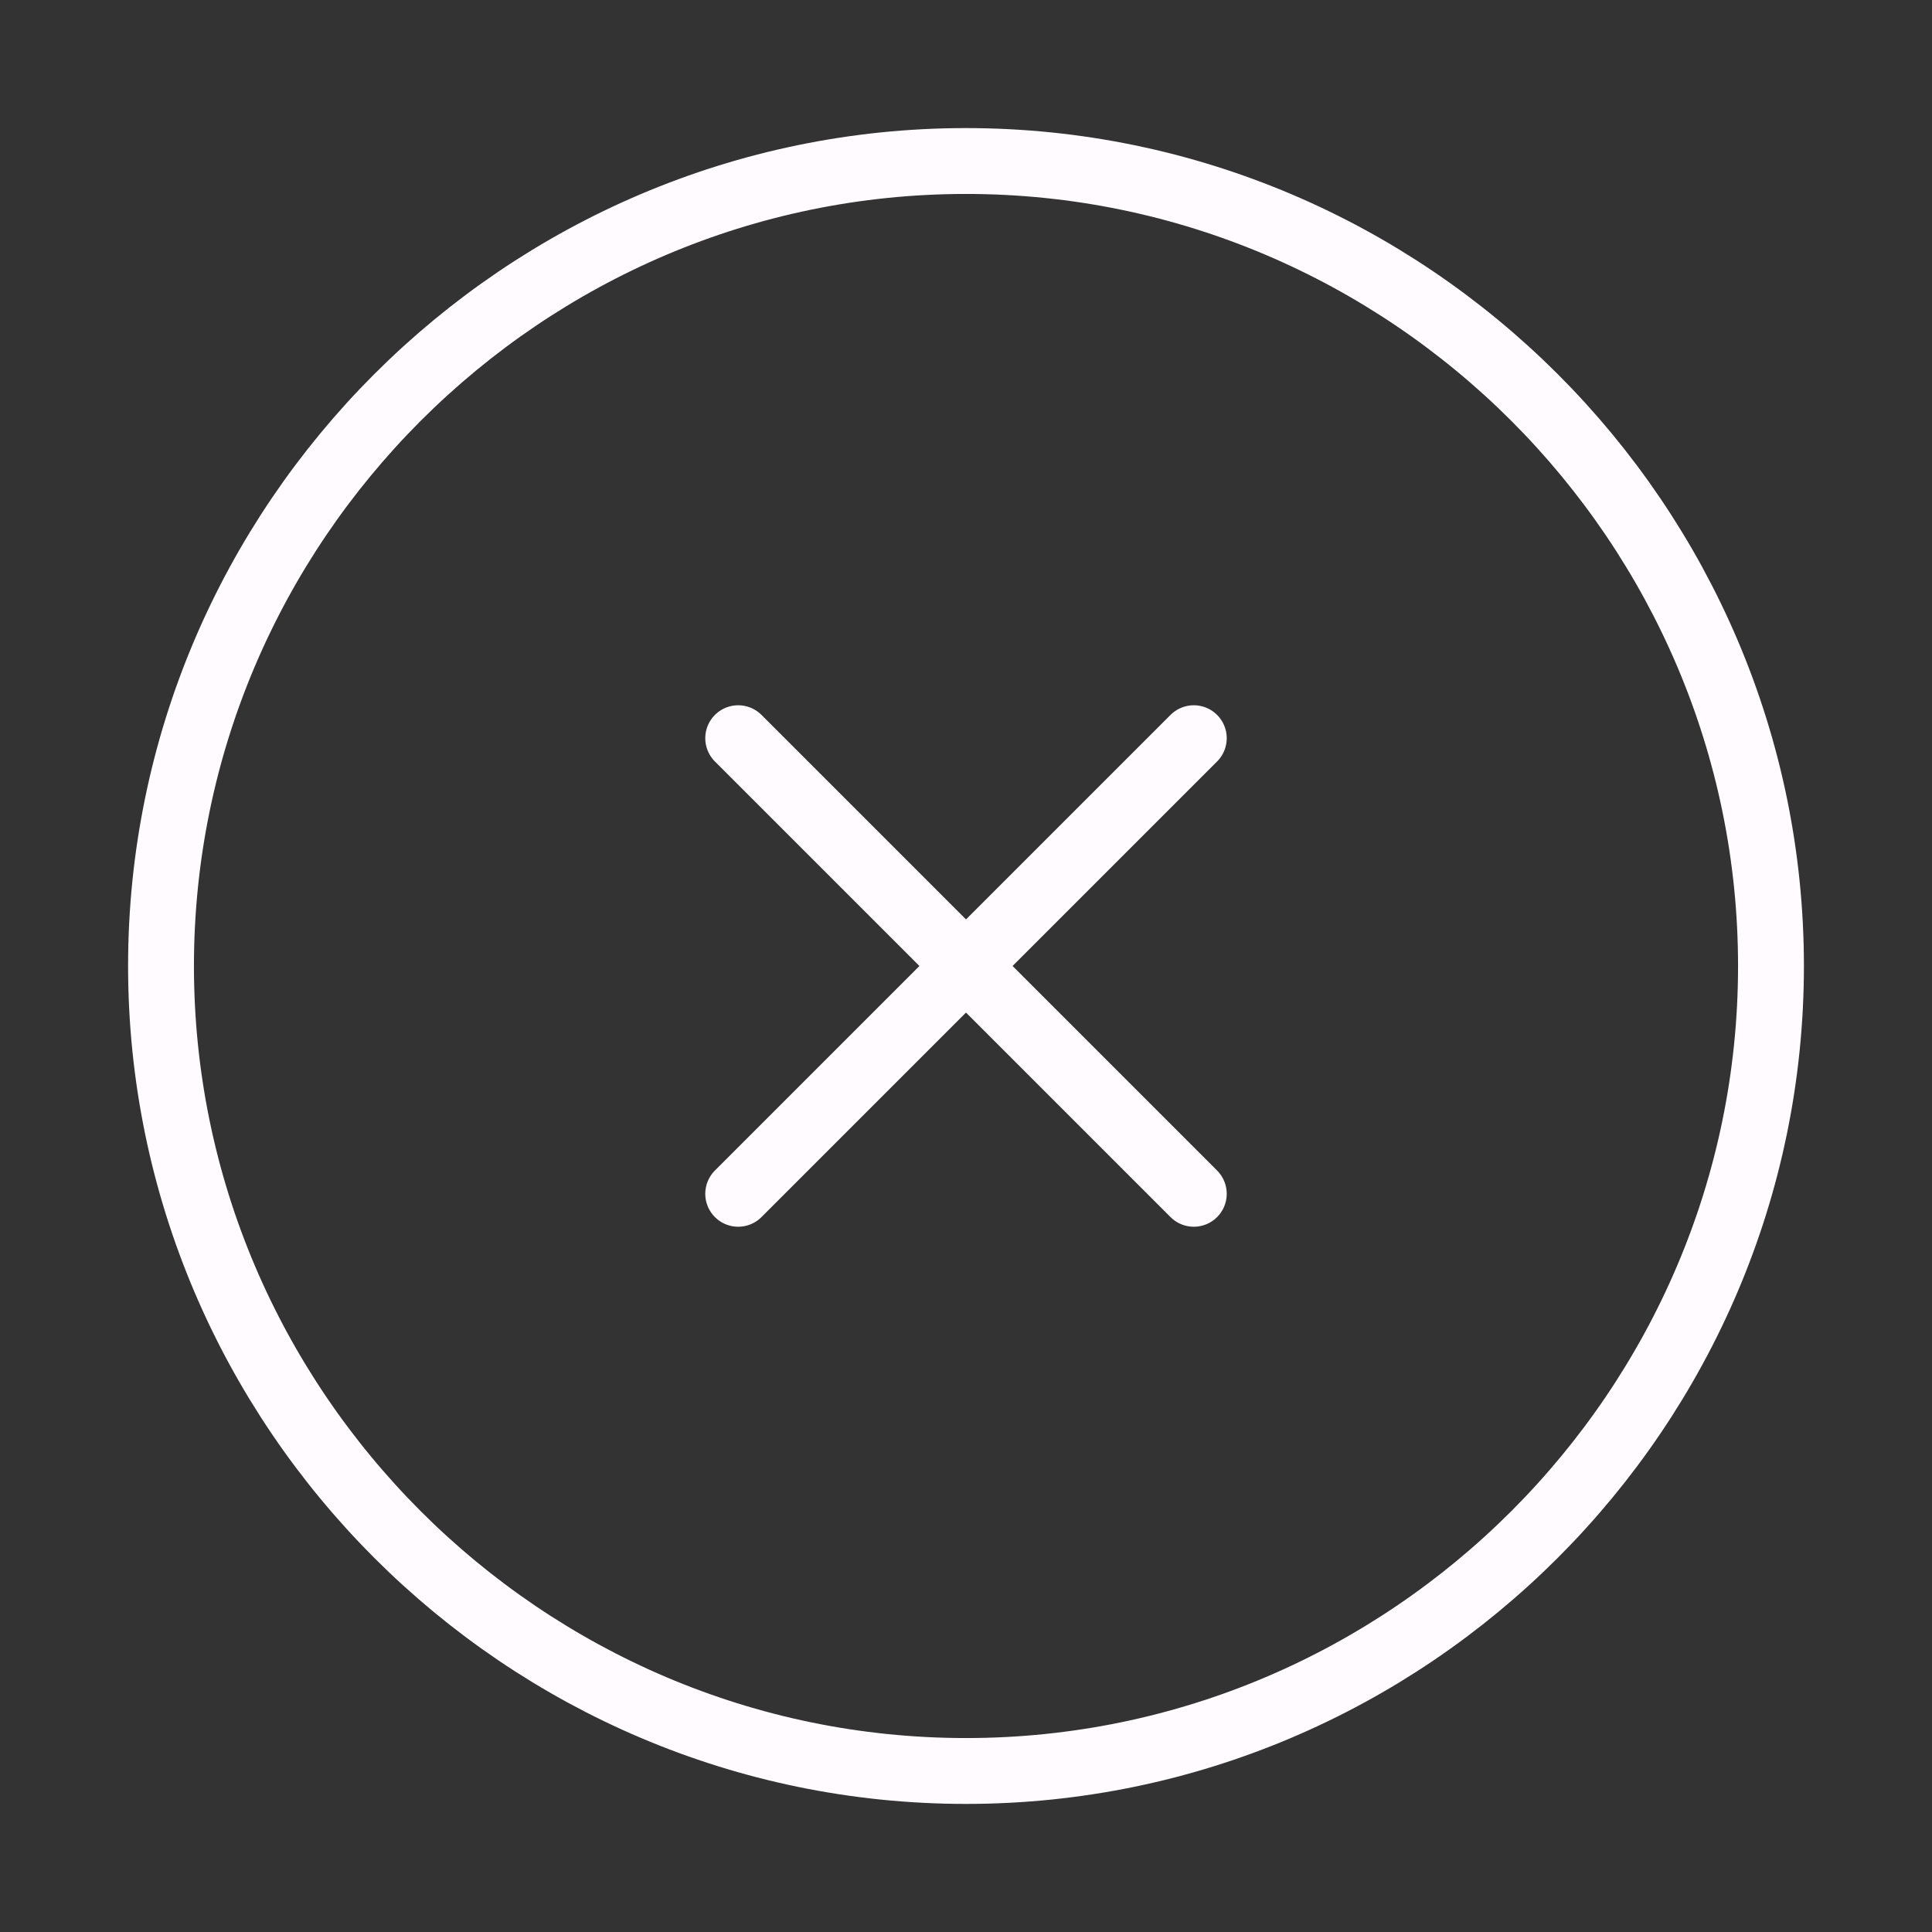 <svg width="44" height="44" viewBox="0 0 44 44" fill="none" xmlns="http://www.w3.org/2000/svg">
<rect x="0" y="0" width="44" height="44" fill="#333333" stroke="none"/>
<path d="M16.812 27.188L27.188 16.812M27.188 27.188L16.812 16.812M22 40.333C32.083 40.333 40.333 32.083 40.333 22C40.333 11.917 32.083 3.667 22 3.667C11.917 3.667 3.667 11.917 3.667 22C3.667 32.083 11.917 40.333 22 40.333Z" stroke="#FFFBFF" stroke-width="1.5" stroke-linecap="round" stroke-linejoin="round"/>
</svg>
